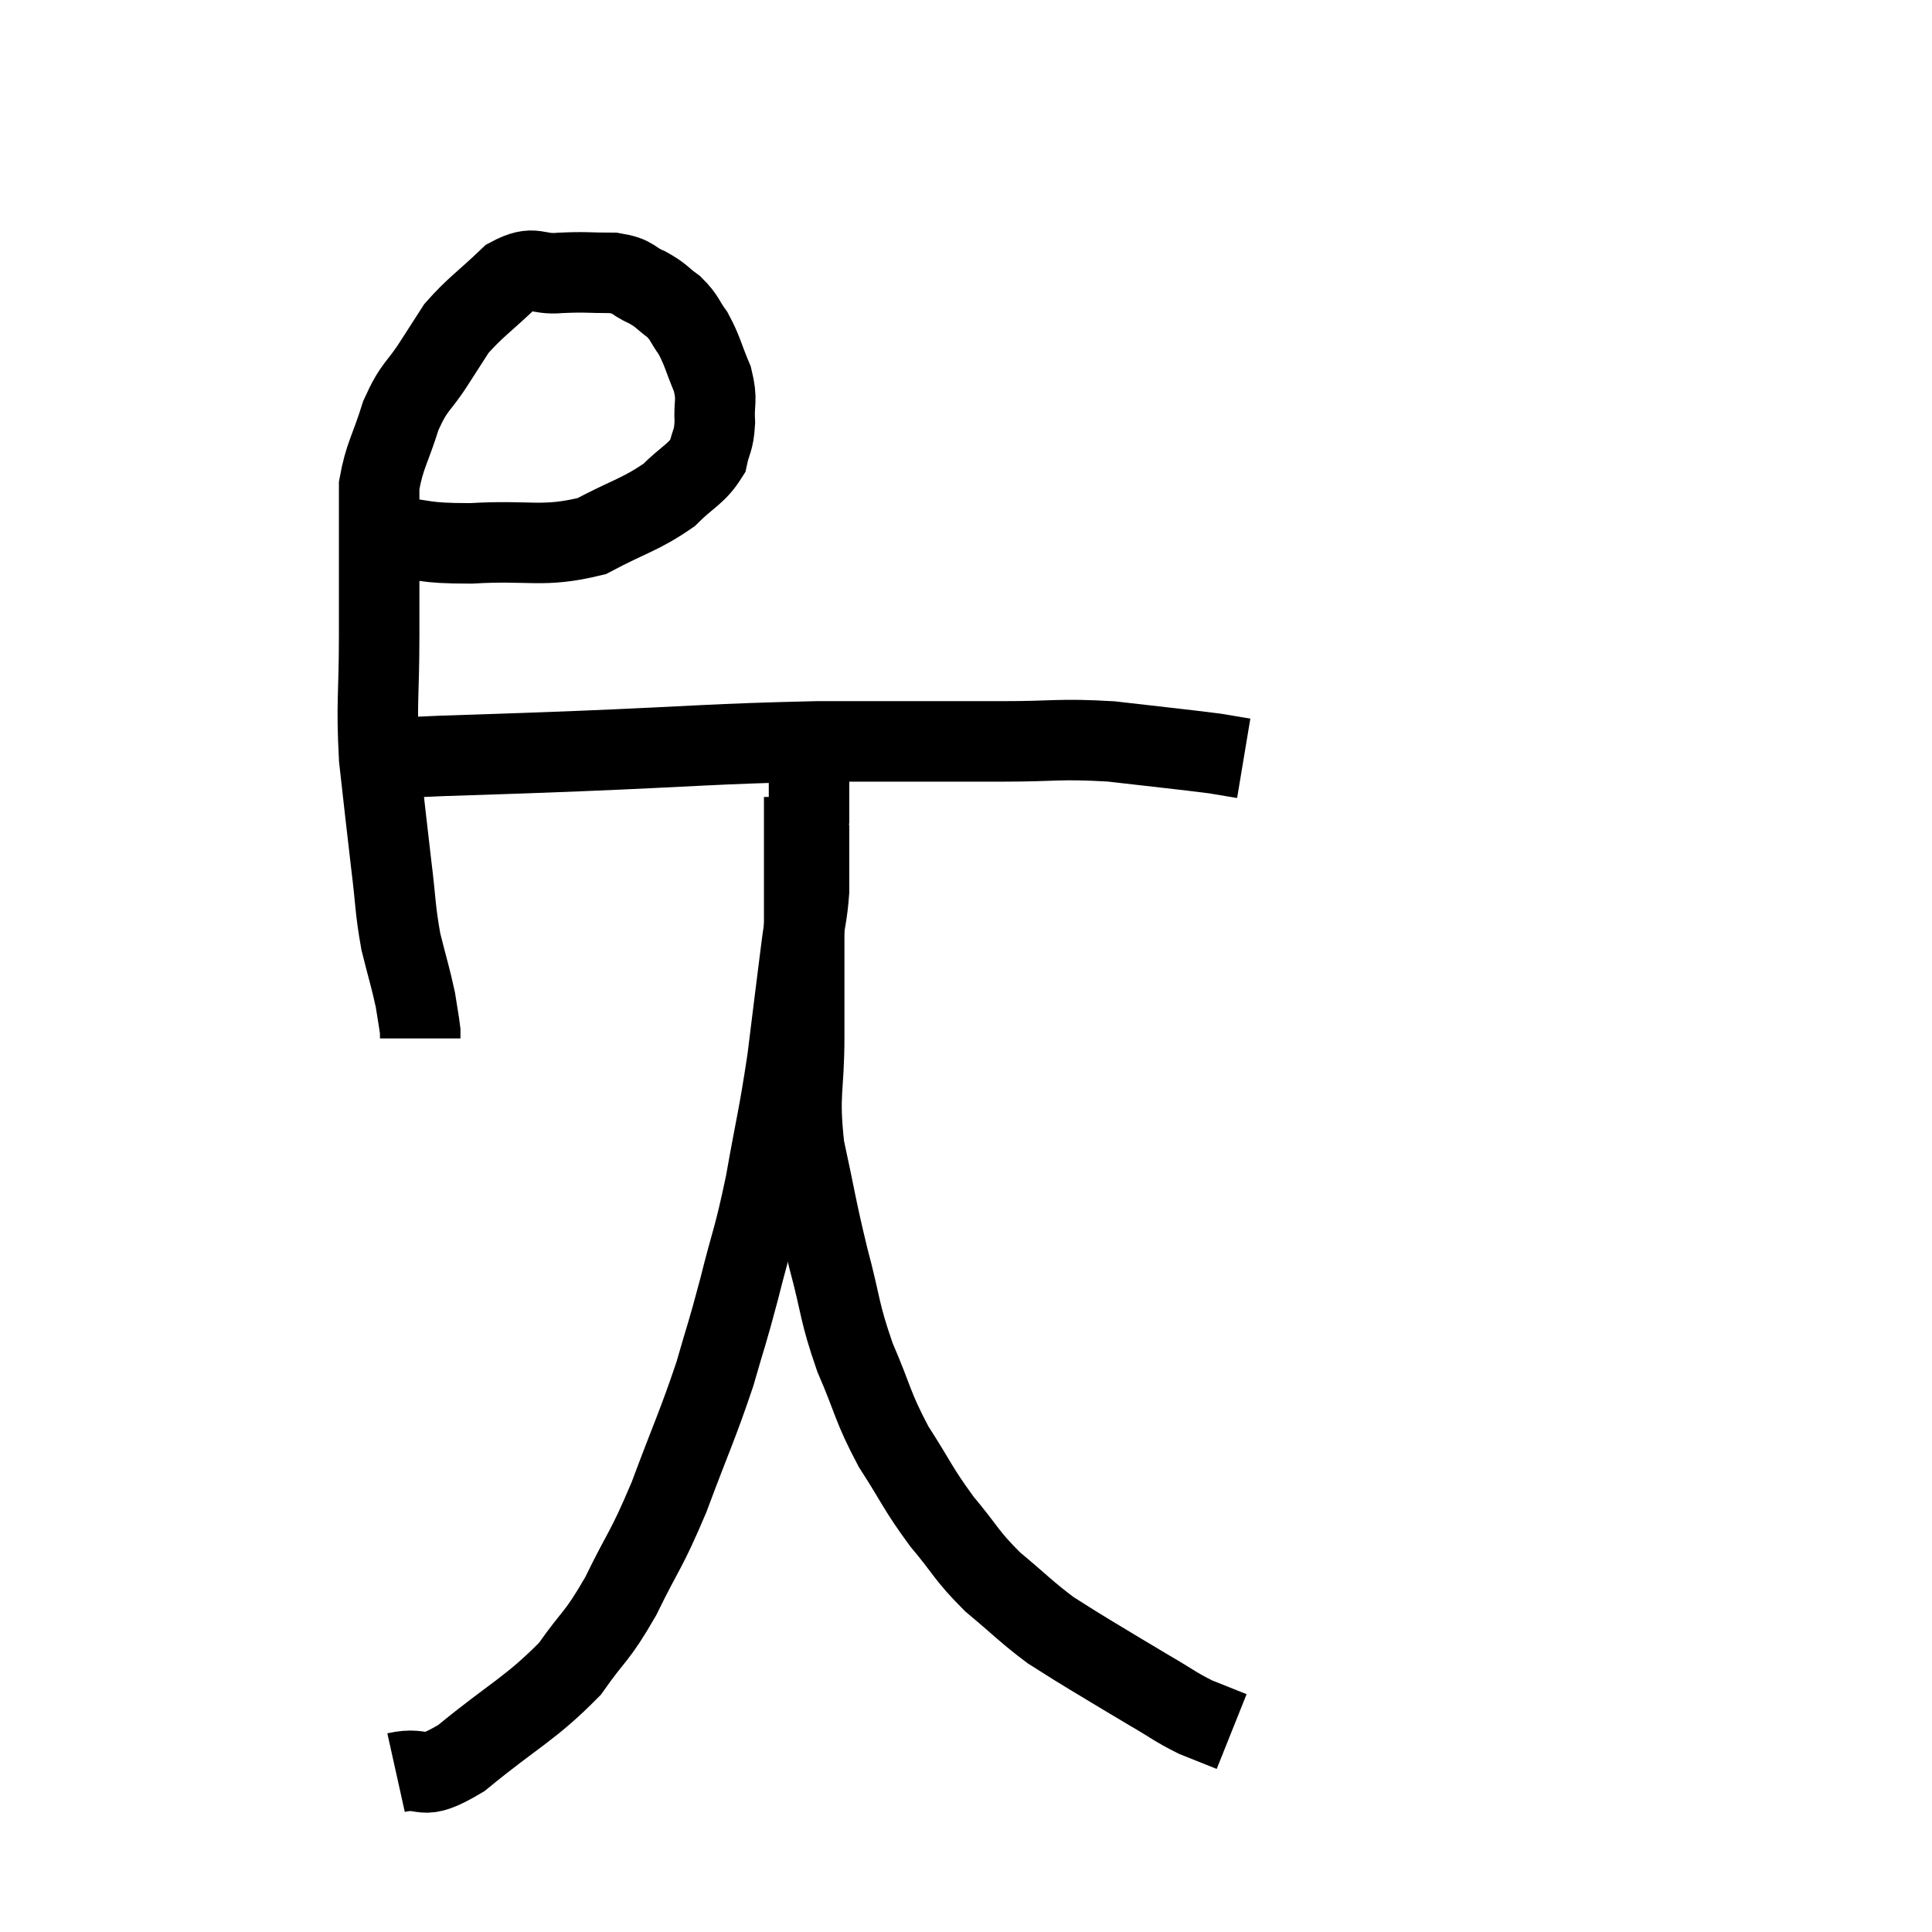 <svg width="48" height="48" viewBox="0 0 48 48" xmlns="http://www.w3.org/2000/svg"><path d="M 9.6 13.32 C 10.65 13.41, 10.425 13.5, 11.7 13.5 C 13.2 13.41, 13.47 13.62, 14.7 13.32 C 15.66 12.81, 15.9 12.795, 16.62 12.3 C 17.1 11.82, 17.295 11.79, 17.58 11.34 C 17.67 10.92, 17.73 10.98, 17.76 10.5 C 17.73 9.96, 17.835 9.975, 17.7 9.42 C 17.46 8.85, 17.46 8.73, 17.22 8.28 C 16.98 7.95, 17.025 7.905, 16.74 7.62 C 16.41 7.38, 16.455 7.35, 16.08 7.14 C 15.66 6.96, 15.78 6.87, 15.24 6.78 C 14.58 6.78, 14.565 6.75, 13.92 6.78 C 13.29 6.84, 13.305 6.555, 12.66 6.9 C 12 7.53, 11.805 7.635, 11.34 8.16 C 11.07 8.58, 11.145 8.46, 10.8 9 C 10.38 9.66, 10.305 9.555, 9.96 10.32 C 9.69 11.19, 9.555 11.31, 9.42 12.06 C 9.42 12.69, 9.42 12.39, 9.42 13.32 C 9.42 14.55, 9.42 14.4, 9.42 15.78 C 9.42 17.31, 9.345 17.415, 9.42 18.84 C 9.57 20.16, 9.585 20.34, 9.72 21.48 C 9.84 22.44, 9.81 22.56, 9.96 23.4 C 10.14 24.12, 10.2 24.285, 10.32 24.84 C 10.38 25.23, 10.41 25.38, 10.44 25.62 L 10.44 25.8" fill="none" stroke="black" stroke-width="2"></path><path d="M 10.02 18.84 C 10.5 18.81, 9.885 18.825, 10.98 18.78 C 12.69 18.72, 12.075 18.75, 14.4 18.66 C 17.34 18.54, 17.655 18.48, 20.28 18.42 C 22.59 18.42, 23.07 18.42, 24.9 18.42 C 26.25 18.42, 26.28 18.345, 27.6 18.42 C 28.89 18.57, 29.355 18.615, 30.18 18.72 C 30.54 18.78, 30.72 18.81, 30.9 18.84 L 30.9 18.84" fill="none" stroke="black" stroke-width="2"></path><path d="M 9.84 44.04 C 10.65 43.86, 10.38 44.325, 11.46 43.68 C 12.81 42.57, 13.17 42.465, 14.16 41.46 C 14.79 40.56, 14.805 40.725, 15.42 39.66 C 16.02 38.43, 16.035 38.58, 16.62 37.2 C 17.19 35.67, 17.325 35.43, 17.76 34.14 C 18.06 33.09, 18.045 33.225, 18.36 32.04 C 18.69 30.72, 18.72 30.825, 19.02 29.4 C 19.29 27.87, 19.335 27.825, 19.56 26.34 C 19.74 24.9, 19.785 24.51, 19.92 23.46 C 20.01 22.8, 20.055 22.74, 20.1 22.14 C 20.1 21.6, 20.1 21.375, 20.1 21.06 C 20.1 20.97, 20.1 21, 20.1 20.88 C 20.1 20.73, 20.1 20.655, 20.1 20.58 C 20.1 20.58, 20.1 20.61, 20.1 20.58 C 20.1 20.52, 20.1 20.655, 20.1 20.46 C 20.1 20.13, 20.1 20.205, 20.1 19.8 C 20.1 19.32, 20.1 19.08, 20.1 18.84 C 20.1 18.84, 20.1 18.84, 20.1 18.84 C 20.1 18.84, 20.1 18.84, 20.1 18.84 L 20.1 18.84" fill="none" stroke="black" stroke-width="2"></path><path d="M 19.98 19.8 C 19.98 21.24, 19.98 21.195, 19.98 22.68 C 19.98 24.21, 19.98 24.285, 19.98 25.74 C 19.98 27.12, 19.83 27.12, 19.98 28.5 C 20.28 29.88, 20.265 29.955, 20.58 31.26 C 20.91 32.49, 20.835 32.55, 21.24 33.72 C 21.72 34.83, 21.66 34.92, 22.2 35.94 C 22.8 36.87, 22.785 36.96, 23.4 37.8 C 24.03 38.55, 23.985 38.625, 24.66 39.3 C 25.38 39.9, 25.5 40.05, 26.1 40.5 C 26.58 40.8, 26.445 40.725, 27.06 41.1 C 27.81 41.55, 27.9 41.61, 28.56 42 C 29.13 42.33, 29.19 42.405, 29.7 42.66 C 30.15 42.84, 30.375 42.93, 30.6 43.02 C 30.6 43.02, 30.6 43.02, 30.6 43.02 L 30.6 43.02" fill="none" stroke="black" stroke-width="2"></path></svg>
